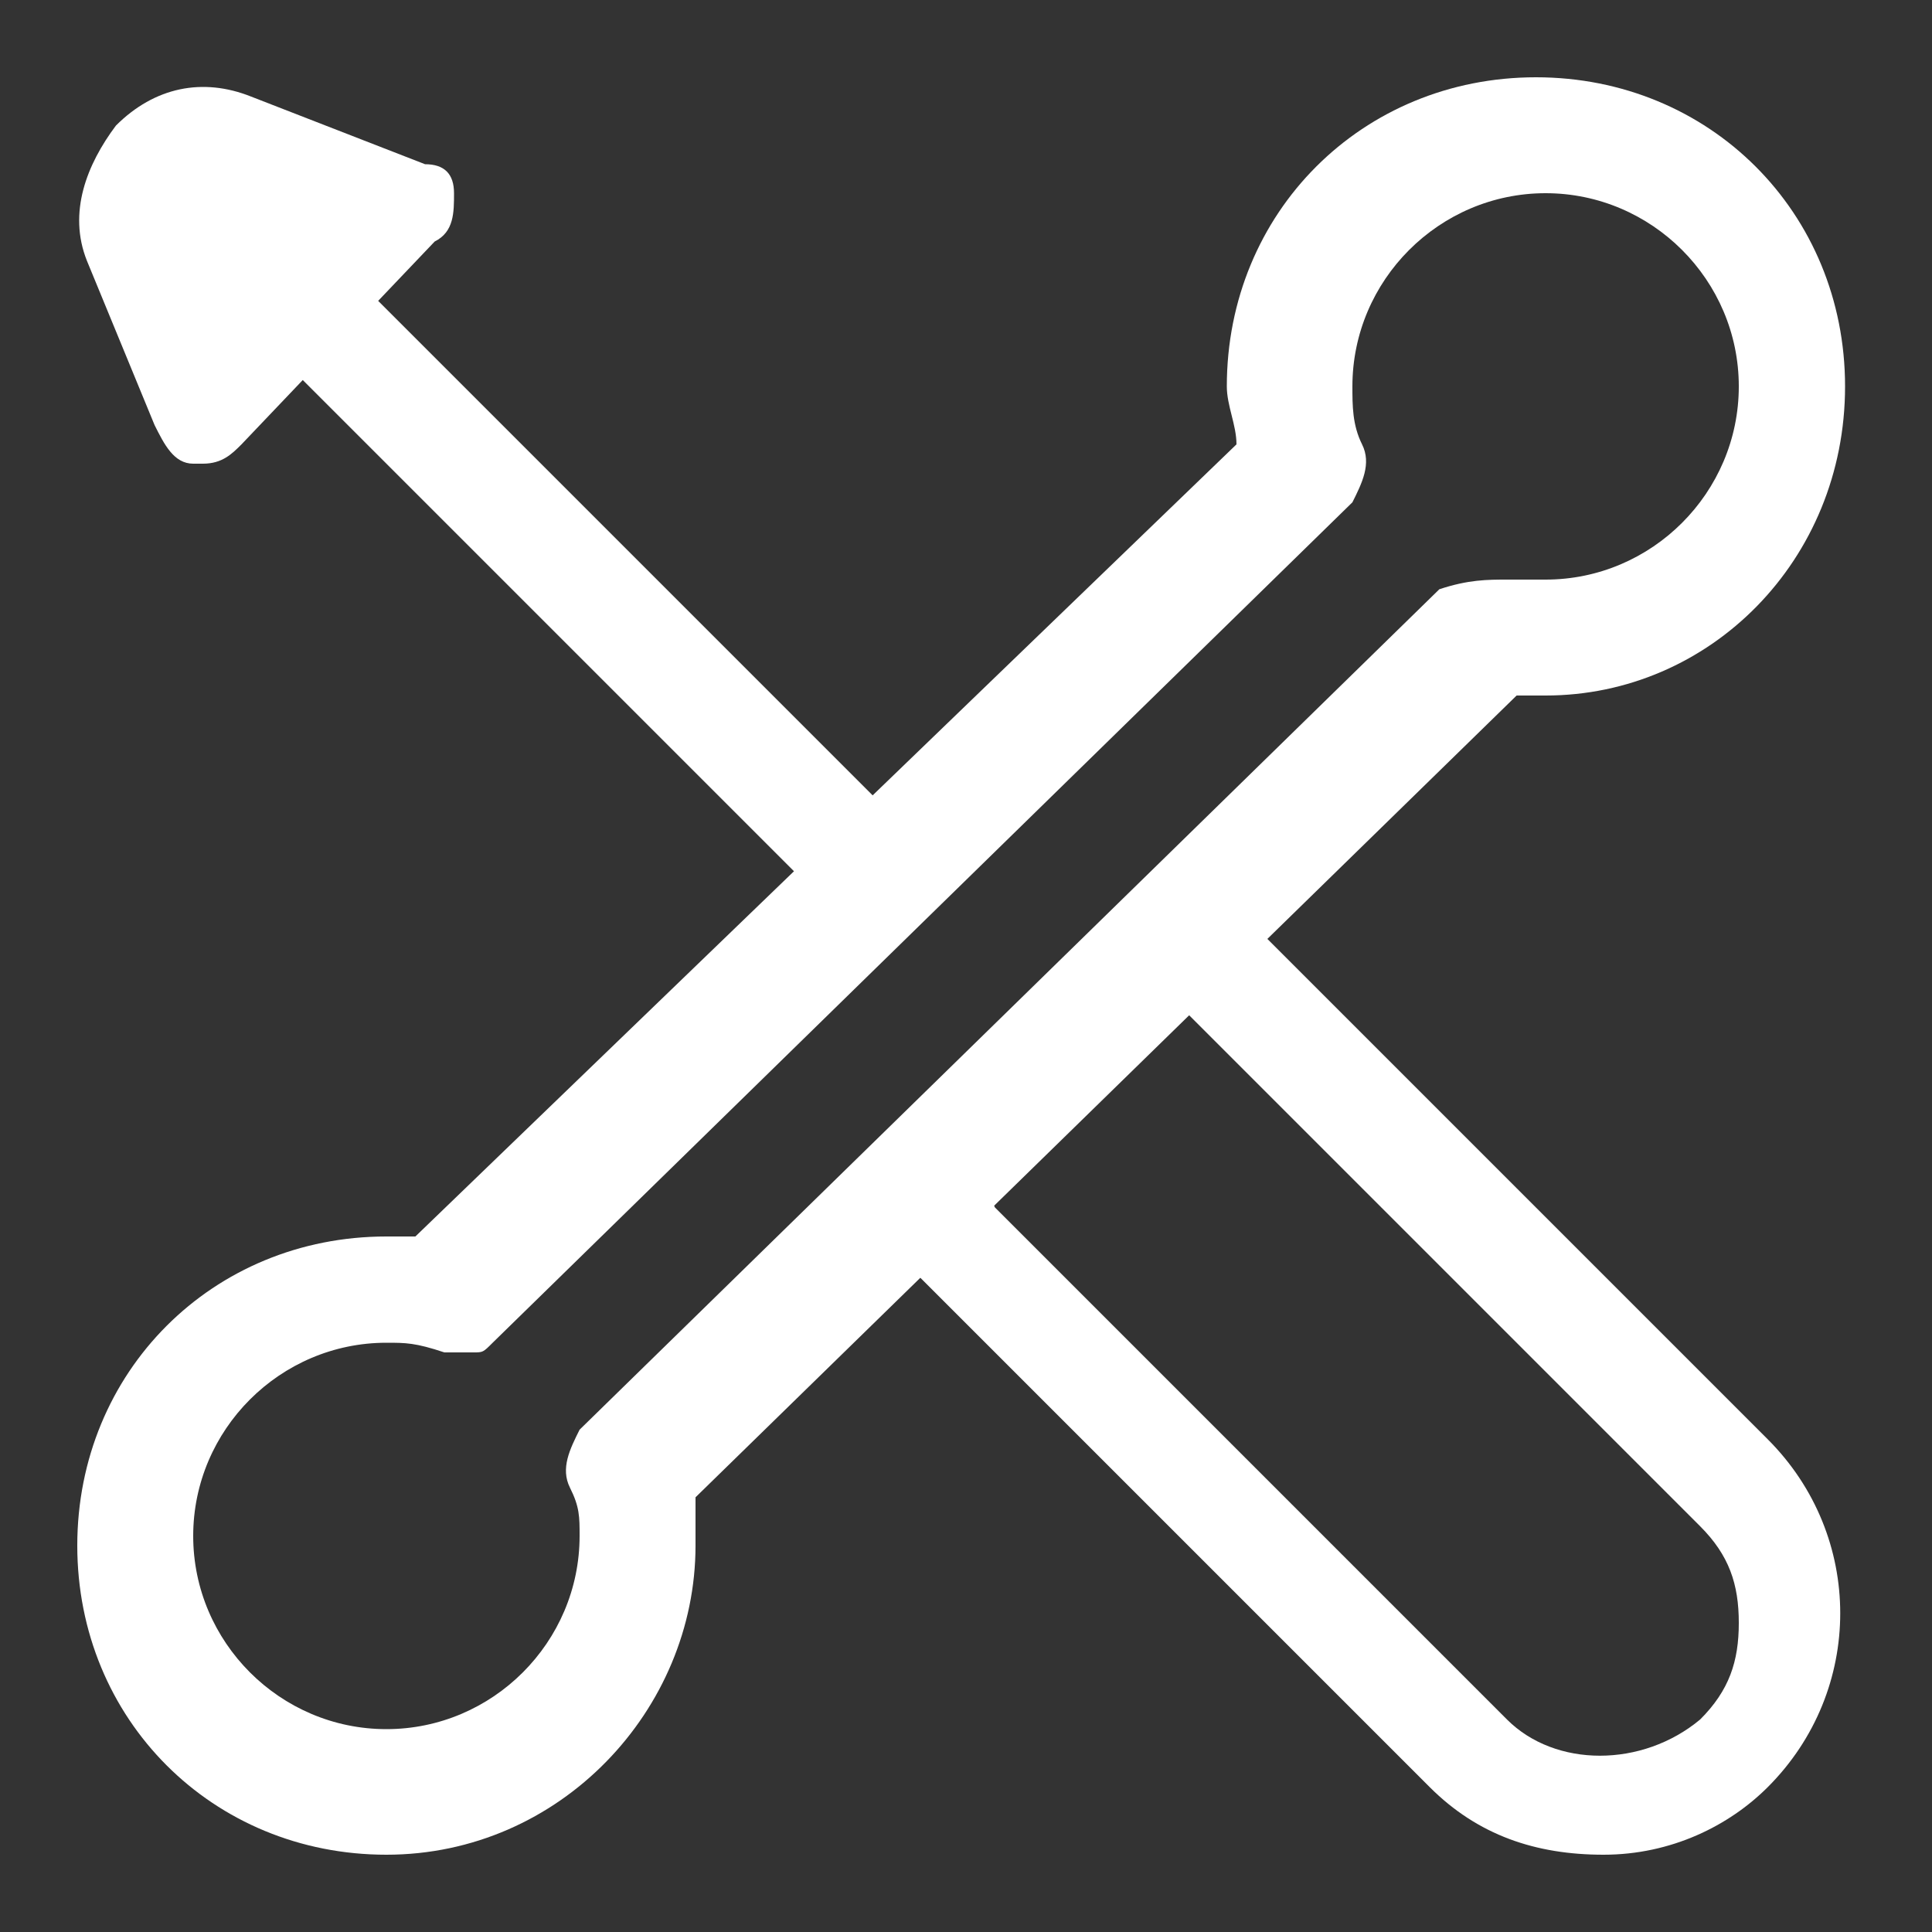 <?xml version="1.0" encoding="utf-8"?>
<!-- Generator: Adobe Illustrator 25.0.1, SVG Export Plug-In . SVG Version: 6.00 Build 0)  -->
<svg version="1.1" id="Layer_1" xmlns="http://www.w3.org/2000/svg" xmlns:xlink="http://www.w3.org/1999/xlink" x="0px" y="0px"
	 viewBox="0 0 20 20" style="enable-background:new 0 0 20 20;" xml:space="preserve">
<rect x="0" y="0" width="20" height="20" fill="#333333" stroke="none"/>
<style type="text/css">
	.st0{fill:#FFFFFF;}
</style>
<g>
	<path class="st0" d="M1.4,2.4l0.7,1.7l2.1-2.1L2.4,1.4C1.8,1.2,1.2,1.8,1.4,2.4z"/>
	<path class="st0" d="M2.1,4.2l1.2-1.2L3.2,2.4C3.1,2.2,3.1,2,3.3,1.8L2.4,1.4c-0.6-0.2-1.2,0.4-1,1L2.1,4.2z"/>
	<path class="st0" d="M4,19.2c-1.8,0-3.2-1.4-3.2-3.2s1.4-3.2,3.2-3.2c0.1,0,0.2,0,0.3,0l8.5-8.2c0-0.2-0.1-0.4-0.1-0.6
		c0-1.8,1.4-3.2,3.2-3.2s3.2,1.4,3.2,3.2S17.7,7.2,16,7.2c-0.1,0-0.2,0-0.3,0l-8.5,8.3c0,0.2,0,0.3,0,0.5C7.2,17.7,5.8,19.2,4,19.2
		L4,19.2z M4,13.9c-1.1,0-2,0.9-2,2s0.9,2,2,2s2-0.9,2-2c0-0.2,0-0.3-0.1-0.5c-0.1-0.2,0-0.4,0.1-0.6l8.9-8.7C15.2,6,15.4,6,15.6,6
		c0.1,0,0.2,0,0.4,0c1.1,0,2-0.9,2-2s-0.9-2-2-2s-2,0.9-2,2c0,0.2,0,0.4,0.1,0.6c0.1,0.2,0,0.4-0.1,0.6l-8.9,8.7
		c-0.1,0.1-0.1,0.1-0.2,0.1c-0.1,0-0.1,0-0.2,0c0,0,0,0,0,0c0,0,0,0,0,0c0,0,0,0,0,0h0c0,0,0,0,0,0s0,0,0,0s0,0,0,0c0,0-0.1,0-0.1,0
		C4.3,13.9,4.2,13.9,4,13.9L4,13.9z"/>
	<path class="st0" d="M16.6,19.2c-0.7,0-1.3-0.2-1.8-0.7l-5.3-5.3c0,0-0.1-0.1-0.1-0.1l-0.2-0.3l1-0.5l0.1,0.2l5.3,5.3
		c0.5,0.5,1.4,0.5,2,0c0.3-0.3,0.4-0.6,0.4-1s-0.1-0.7-0.4-1l-5.3-5.3l-0.2-0.1l0.5-1l0.3,0.1c0.1,0,0.1,0.1,0.1,0.1l5.3,5.3
		c1,1,1,2.6,0,3.6C17.9,18.9,17.3,19.2,16.6,19.2L16.6,19.2z"/>
	<path class="st0" d="M2.8,3.6l0.8-0.8l5.8,5.8L8.6,9.4L2.8,3.6z"/>
	<path class="st0" d="M2.1,4.8c0,0-0.1,0-0.1,0c-0.2,0-0.3-0.2-0.4-0.4L0.9,2.7c0,0,0,0,0,0c-0.2-0.5,0-1,0.3-1.4
		c0.4-0.4,0.9-0.5,1.4-0.3l1.8,0.7C4.6,1.7,4.7,1.8,4.7,2c0,0.2,0,0.4-0.2,0.5L2.5,4.6C2.4,4.7,2.3,4.8,2.1,4.8L2.1,4.8z M2,2.3
		l0.3,0.9l0.8-0.8L2.2,2C2.2,2,2.1,2,2,2C2,2.1,2,2.2,2,2.3z"/>
</g>
</svg>
